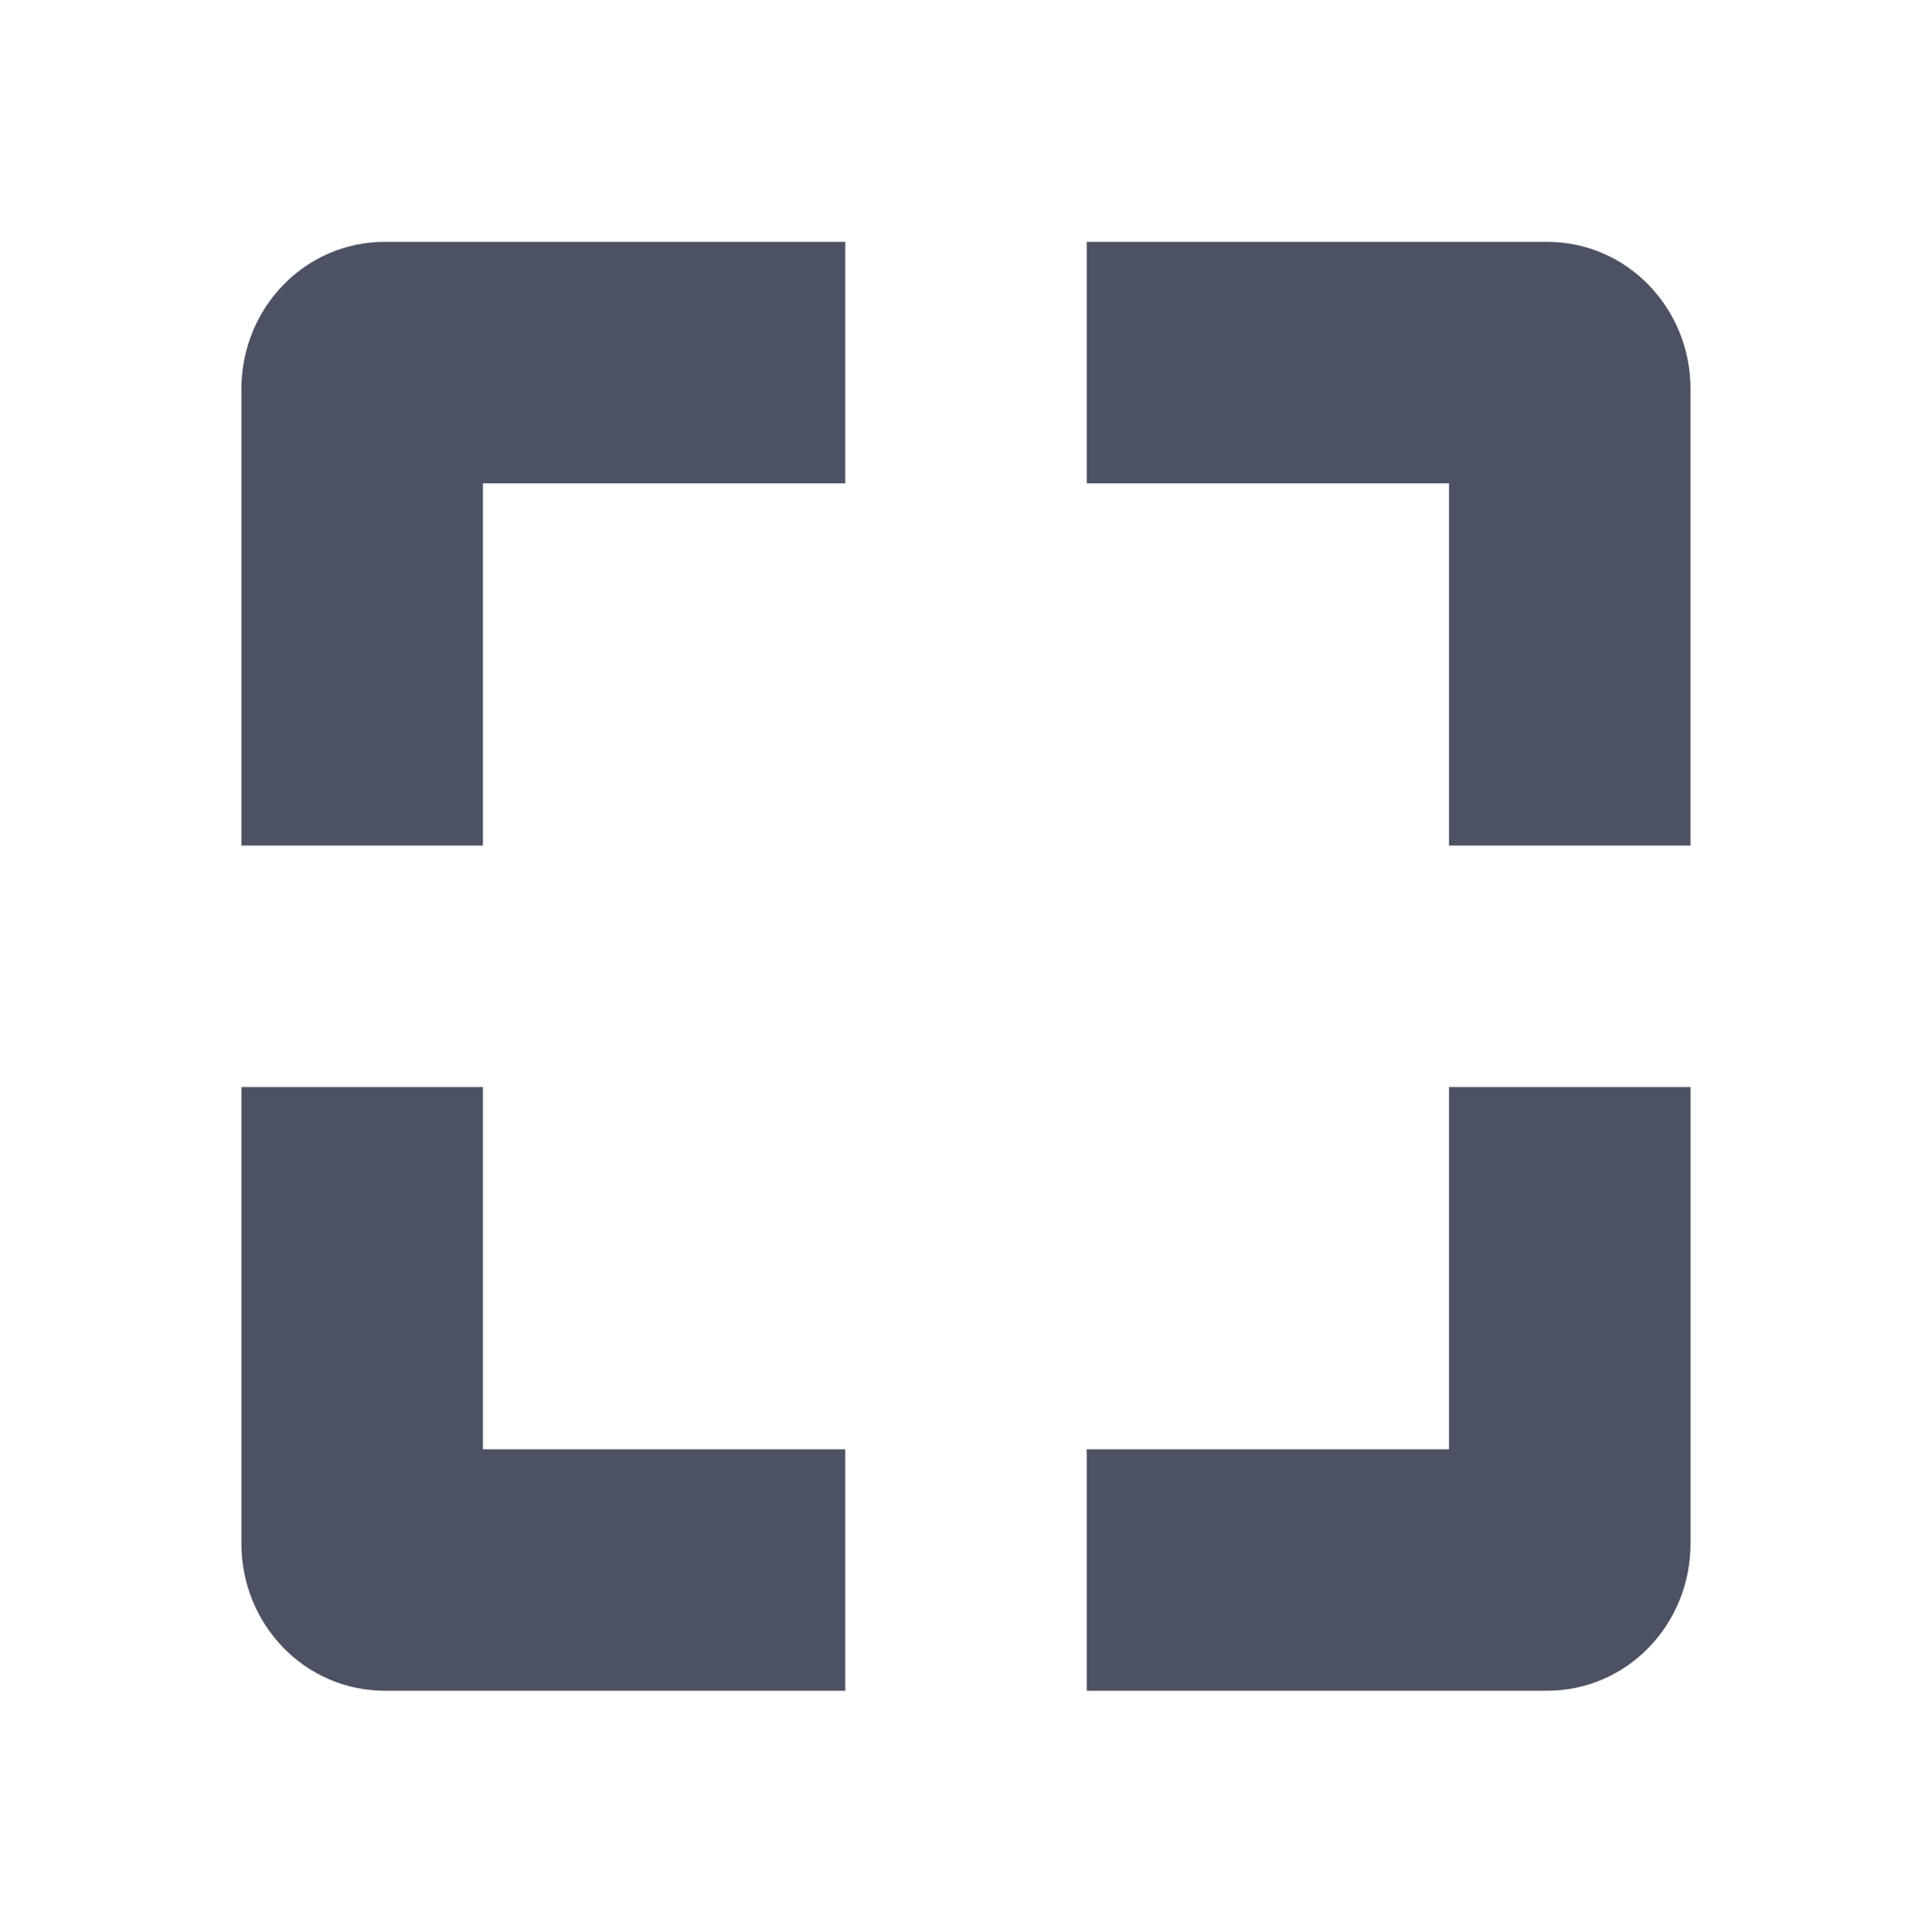 <?xml version='1.0' encoding='UTF-8' standalone='no'?>
<svg xmlns:cc='http://creativecommons.org/ns#' xmlns:dc='http://purl.org/dc/elements/1.1/' height='16' id='svg7384' xmlns:osb='http://www.openswatchbook.org/uri/2009/osb' xmlns:rdf='http://www.w3.org/1999/02/22-rdf-syntax-ns#' style='enable-background:new' xmlns:svg='http://www.w3.org/2000/svg' version='1.1' width='15.982' xmlns='http://www.w3.org/2000/svg'>
  <title id='title8473'>Pop Symbolic Icon Theme</title>
  <defs id='defs7386'>
    <linearGradient id='linearGradient6882' osb:paint='solid'>
      <stop id='stop6884' offset='0' style='stop-color:#555555;stop-opacity:1;'/>
    </linearGradient>
    <linearGradient id='linearGradient5606' osb:paint='solid'>
      <stop id='stop5608' offset='0' style='stop-color:#000000;stop-opacity:1;'/>
    </linearGradient>
    <filter id='filter7554' style='color-interpolation-filters:sRGB'>
      <feBlend id='feBlend7556' in2='BackgroundImage' mode='darken'/>
    </filter>
  </defs>
  <g id='layer9' style='display:inline' transform='translate(-265,-105)'/>
  <g id='layer10' style='display:inline;filter:url(#filter7554)' transform='translate(-265,-105)'/>
  <g id='layer1' style='display:inline' transform='translate(-24,-722)'/>
  <g id='layer14' style='display:inline' transform='translate(-265,-105)'/>
  <g id='layer15' style='display:inline' transform='translate(-265,-105)'/>
  <g id='g71291' style='display:inline' transform='translate(-265,-105)'/>
  <g id='layer2' style='display:inline' transform='translate(-24,-572)'/>
  <g id='layer3' transform='translate(-24,-832)'/>
  <g id='layer12' style='display:inline' transform='translate(-265,-105)'>
    
    <path d='m 268.187,107.003 c -0.663,0 -1.188,0.549 -1.188,1.219 v 3.781 h 2 v -3 h 3 v -2 z m 5.812,0 v 2 h 3 v 3 h 2 v -3.781 c 0,-0.67 -0.525,-1.219 -1.188,-1.219 z m -7,7 v 3.781 c 0,0.67 0.525,1.219 1.188,1.219 h 3.812 v -2 h -3 v -3 z m 10,0 v 3 h -3 v 2 h 3.812 c 0.663,0 1.188,-0.549 1.188,-1.219 v -3.781 z' id='path5377' style='color:#bebebe;fill:#4c5263;fill-opacity:1;stroke:none'/>
  </g>
</svg>
